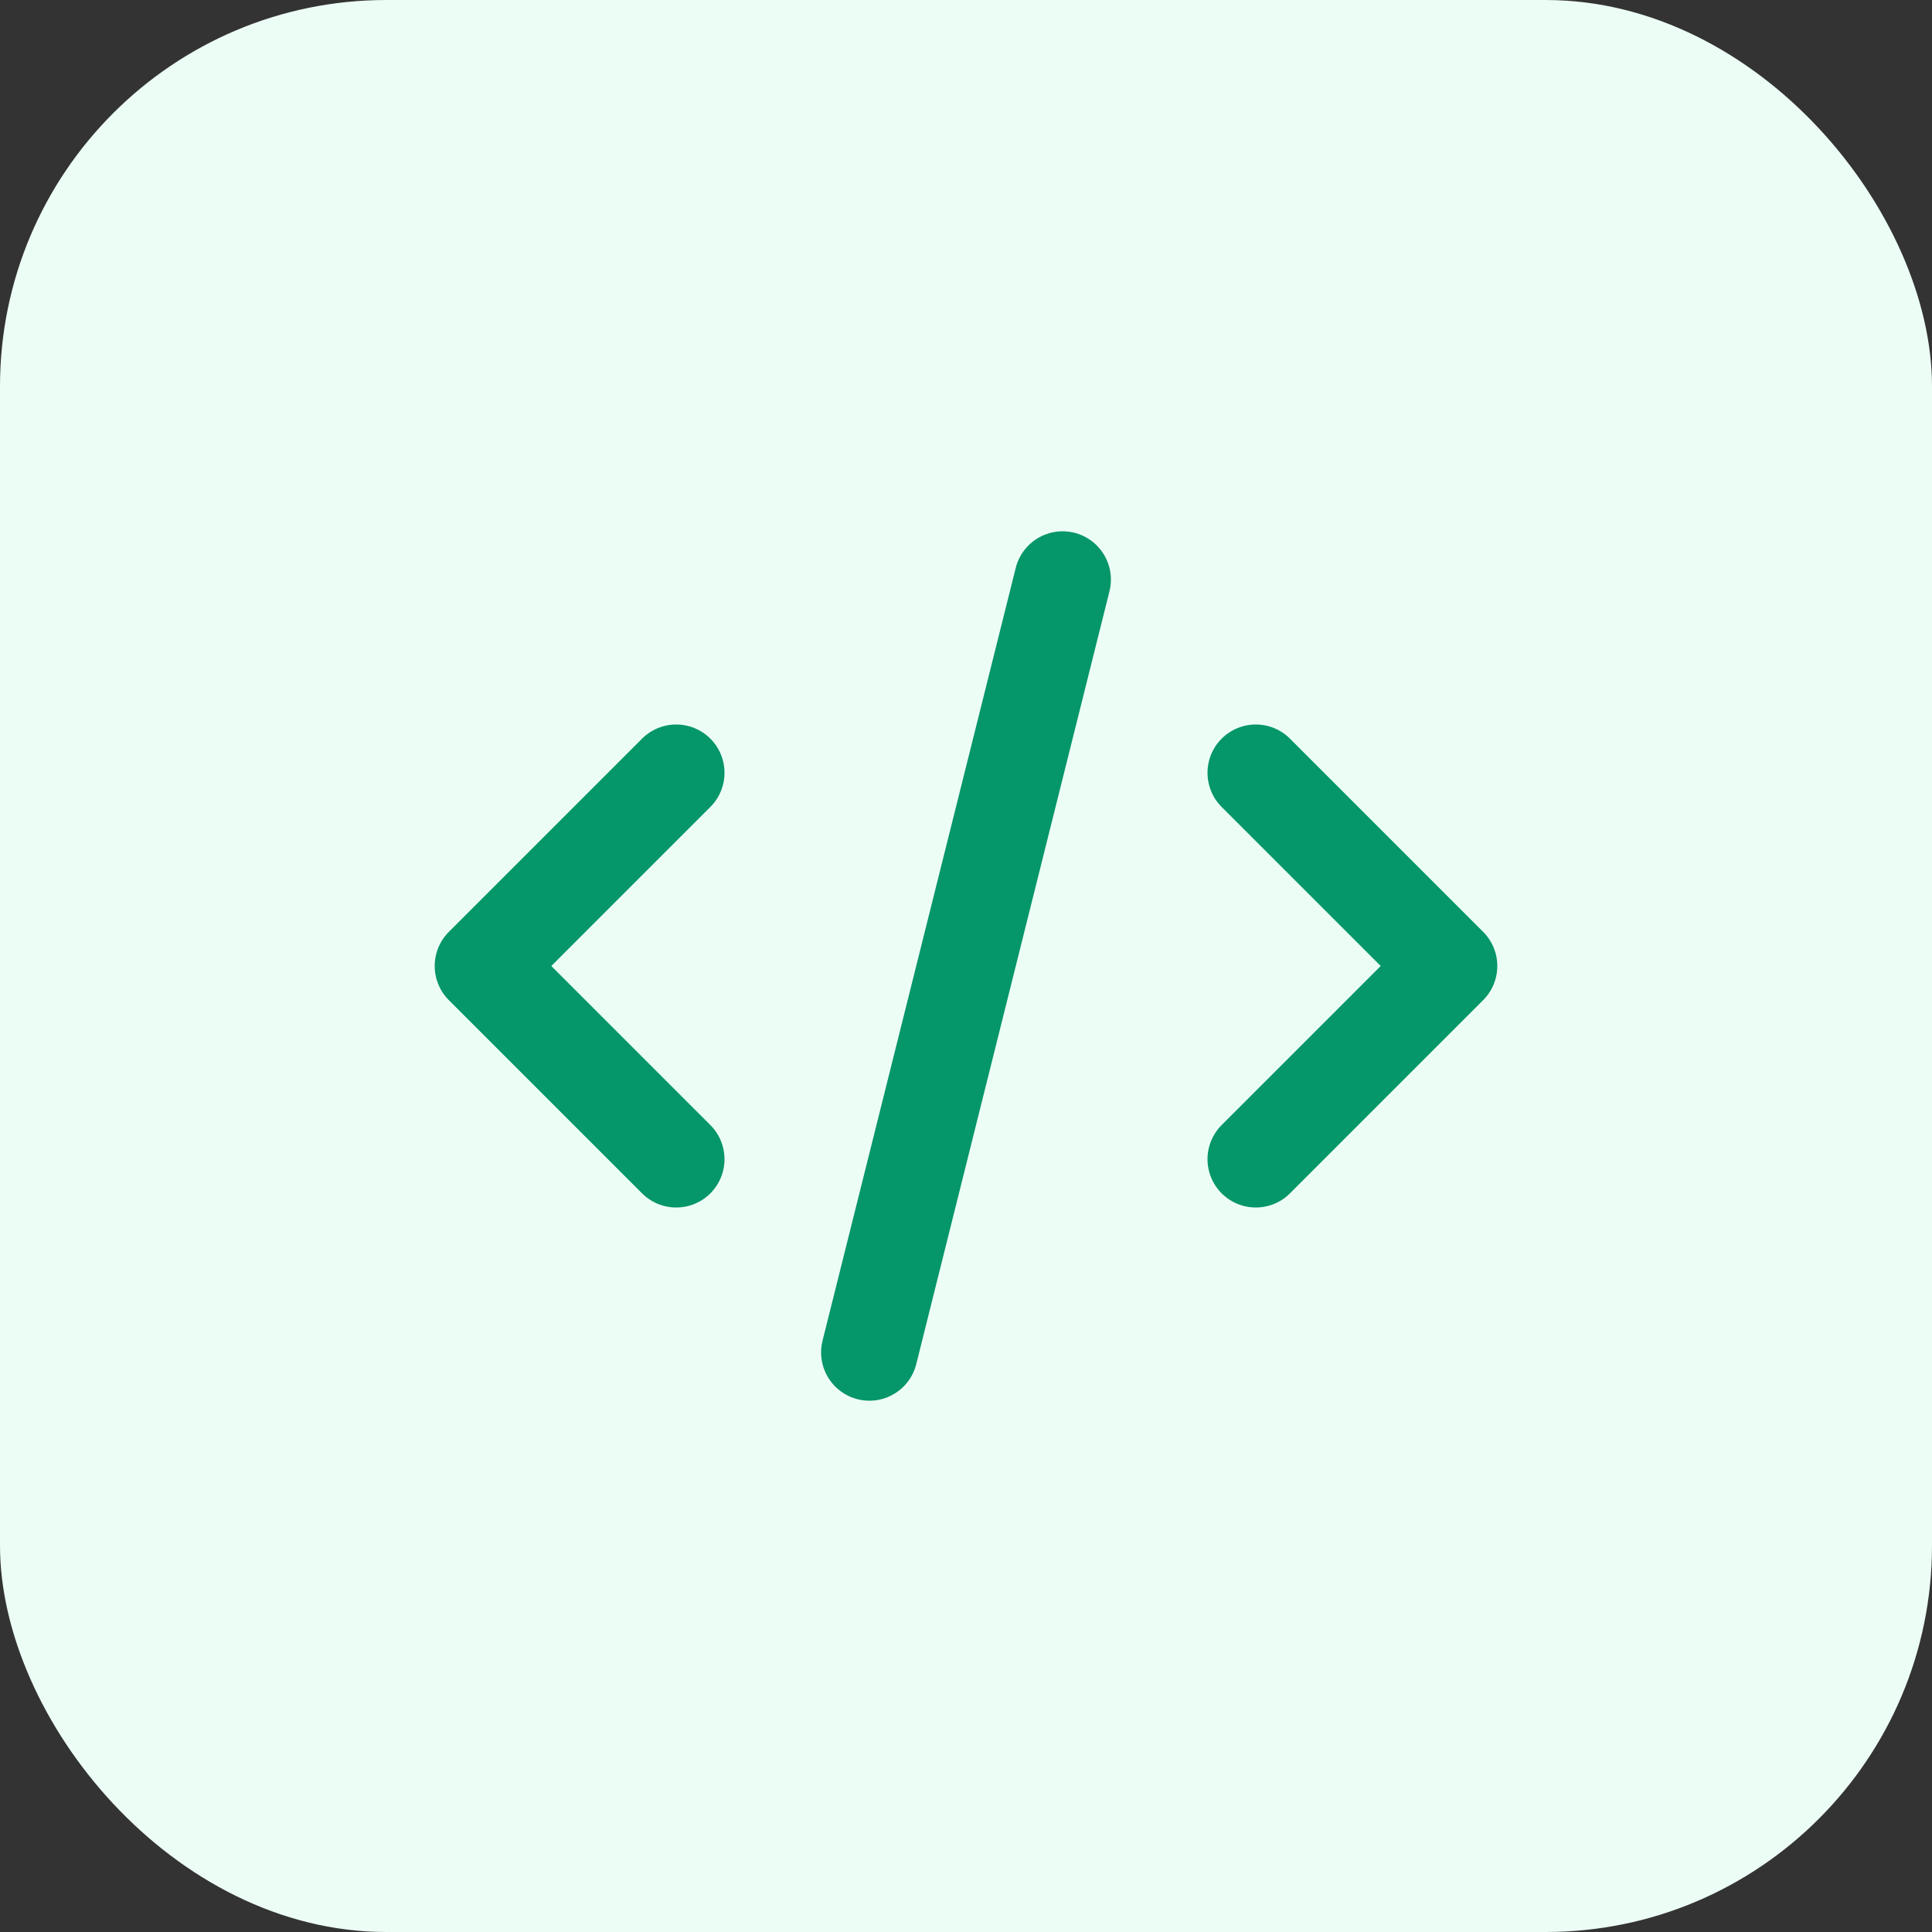 <svg width="40" height="40" viewBox="0 0 40 40" fill="none" xmlns="http://www.w3.org/2000/svg">
  <rect x="0" y="0" width="40" height="40" fill="#333333" stroke="none"/>
  <rect width="40" height="40" rx="8" fill="#ECFDF5"/>
  <path d="M14 16L10 20L14 24M26 16L30 20L26 24M22 12L18 28" stroke="#059669" stroke-width="2" stroke-linecap="round" stroke-linejoin="round"/>
</svg> 